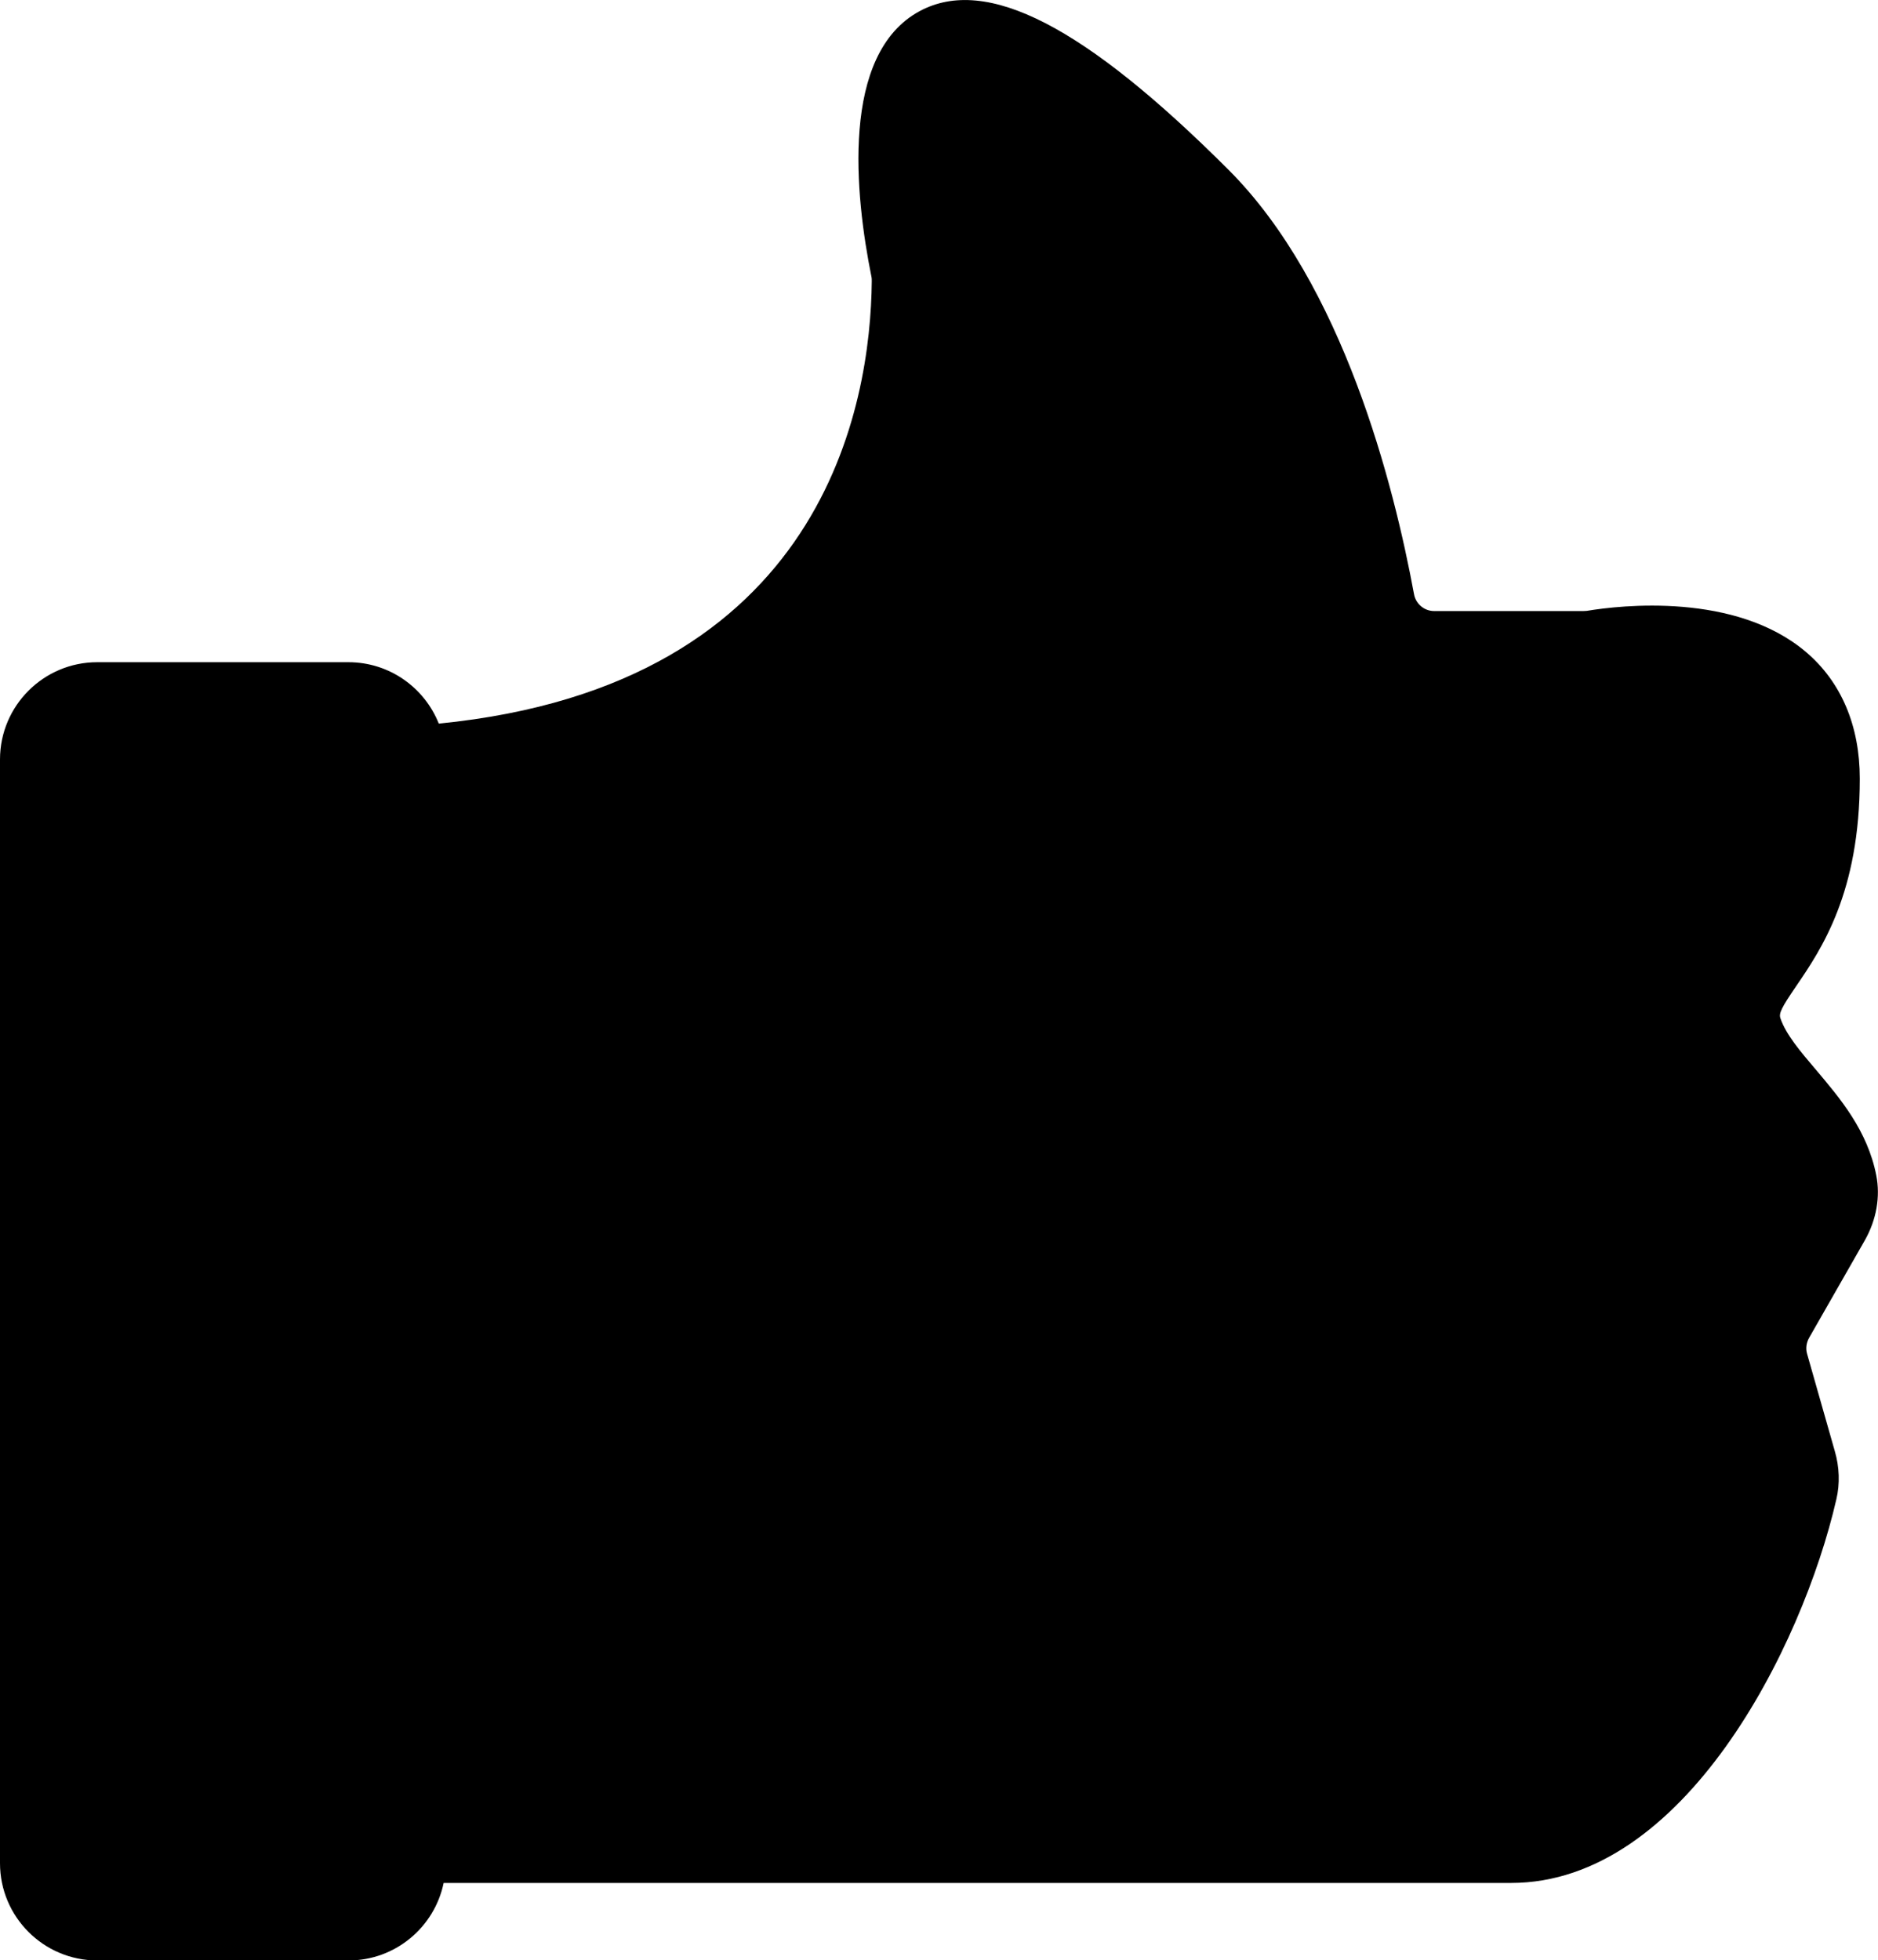 <?xml version="1.0" encoding="UTF-8"?><svg id="Layer_2" xmlns="http://www.w3.org/2000/svg" viewBox="0 0 96.94 101.18"><g id="Layer_1-2"><path d="m96.85,60.66c-.46-2.32-1.87-3.97-3.11-5.44-.8-.94-1.56-1.83-1.84-2.67-.08-.25.05-.53.81-1.64,1.31-1.92,3.29-4.83,3.29-10.72,0-2.73-.96-4.99-2.77-6.53-3.64-3.1-9.59-2.42-11.32-2.13-.06,0-.11.01-.17.01h-7.71c-.51,0-.95-.37-1.04-.87-1.04-5.64-3.66-15.99-9.57-21.9C55.98,1.33,50.92-1.27,47.48.57c-4.12,2.21-3.34,9.53-2.5,13.7.02.08.02.16.02.24-.06,6.3-2.39,20.86-22.35,22.84-.74-1.86-2.55-3.17-4.67-3.17H5.02c-2.77,0-5.02,2.25-5.02,5.02v56.97c0,2.77,2.25,5.02,5.02,5.02h12.97c2.42,0,4.44-1.72,4.91-4h55.1c8.92,0,15.03-12.15,16.79-19.8.19-.8.16-1.67-.08-2.49l-1.43-5.02c-.08-.27-.04-.57.1-.82l2.88-5.04h0c.6-1.06.81-2.25.59-3.36Z" style="stroke-width:0px;"/></g></svg>